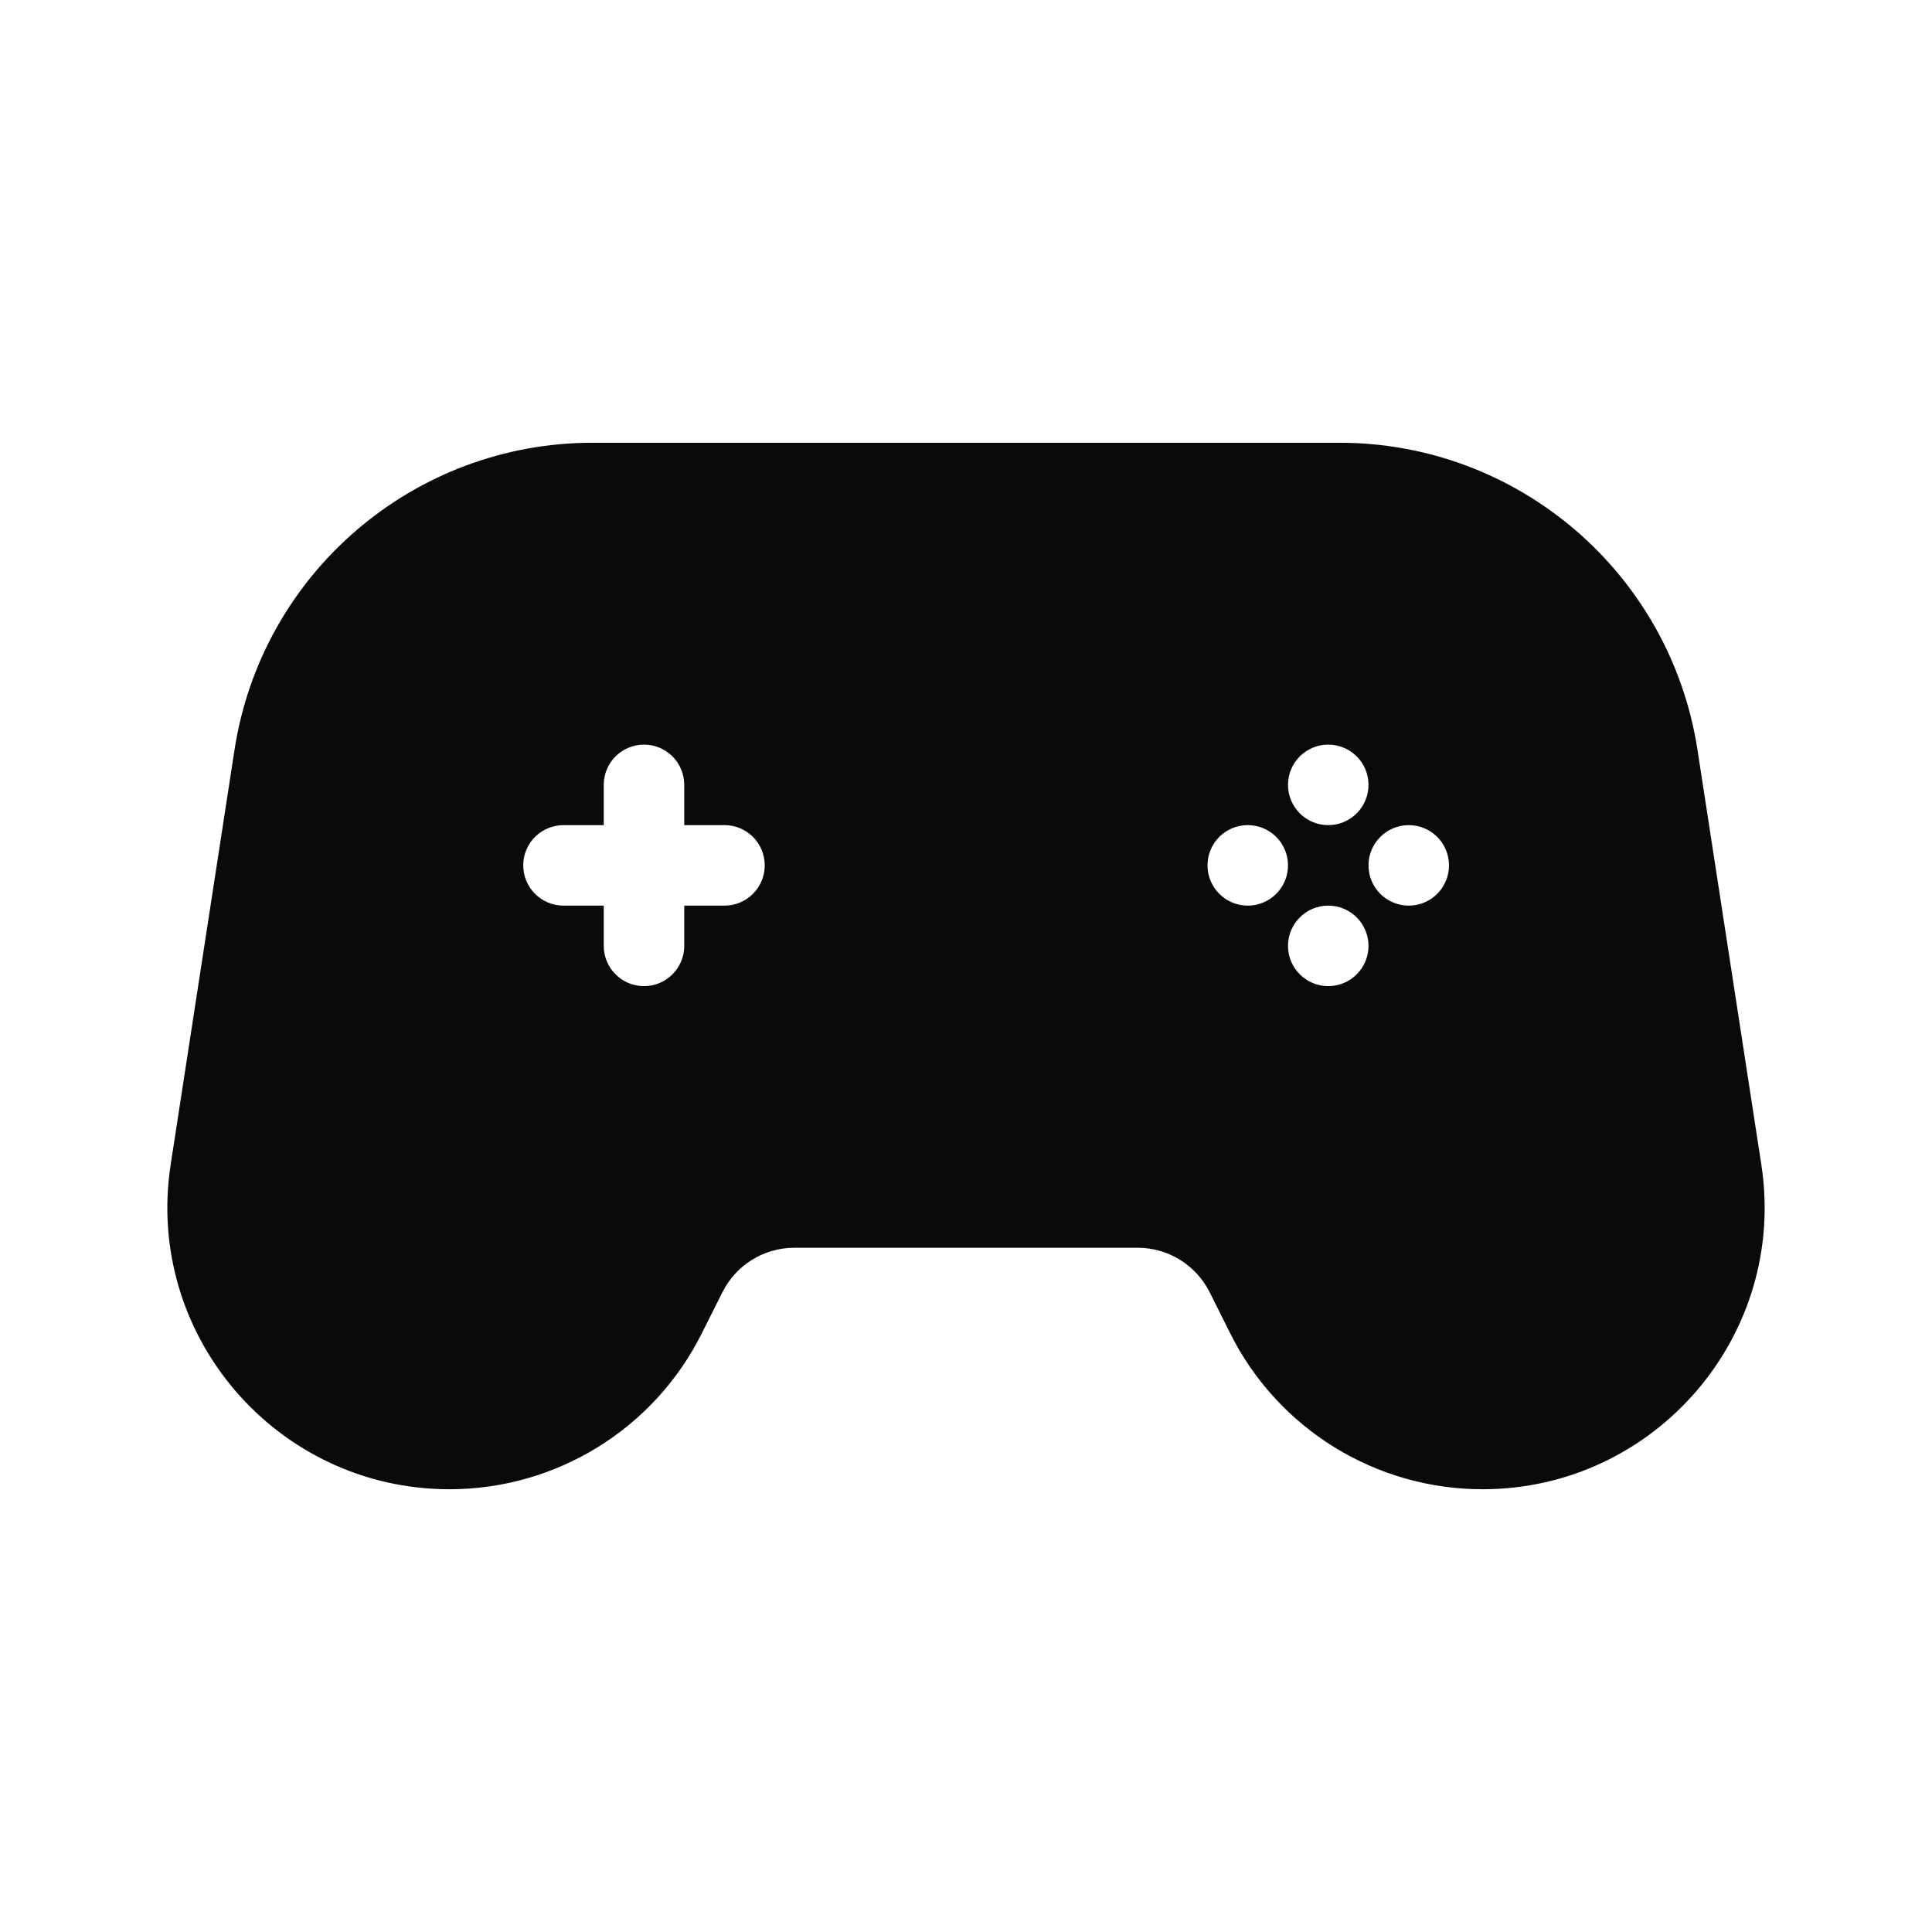 <svg width="24" height="24" viewBox="0 0 24 24" fill="none" xmlns="http://www.w3.org/2000/svg">
<path fill-rule="evenodd" clip-rule="evenodd" d="M7.361 5.5H16.64C18.86 5.5 20.749 7.12 21.087 9.316L21.88 14.468C22.206 16.588 20.561 18.5 18.416 18.5C17.09 18.5 15.876 17.751 15.283 16.565L15.027 16.053C14.857 15.714 14.511 15.5 14.132 15.5H9.868C9.489 15.5 9.143 15.714 8.974 16.053L8.717 16.565C8.125 17.751 6.91 18.5 5.584 18.5C3.439 18.5 1.794 16.588 2.12 14.468L2.913 9.316C3.251 7.12 5.14 5.5 7.361 5.5ZM8.5 9.75C8.5 9.474 8.276 9.25 8 9.25C7.724 9.25 7.5 9.474 7.5 9.75V10.25H7C6.724 10.25 6.5 10.474 6.5 10.75C6.5 11.026 6.724 11.25 7 11.25H7.5V11.75C7.5 12.026 7.724 12.25 8 12.25C8.276 12.25 8.5 12.026 8.5 11.75V11.25H9C9.276 11.25 9.5 11.026 9.5 10.75C9.5 10.474 9.276 10.25 9 10.25H8.5V9.75ZM17 9.75C17 10.026 16.776 10.25 16.5 10.25C16.224 10.25 16 10.026 16 9.75C16 9.474 16.224 9.25 16.5 9.25C16.776 9.25 17 9.474 17 9.75ZM16 10.75C16 11.026 15.776 11.25 15.5 11.25C15.224 11.25 15 11.026 15 10.75C15 10.474 15.224 10.25 15.5 10.25C15.776 10.25 16 10.474 16 10.75ZM17 11.75C17 12.026 16.776 12.25 16.5 12.25C16.224 12.25 16 12.026 16 11.75C16 11.474 16.224 11.25 16.5 11.25C16.776 11.25 17 11.474 17 11.75ZM17.5 11.25C17.776 11.25 18 11.026 18 10.75C18 10.474 17.776 10.25 17.5 10.25C17.224 10.25 17 10.474 17 10.75C17 11.026 17.224 11.25 17.5 11.25Z" fill="#0A0A0B"/>
</svg>
